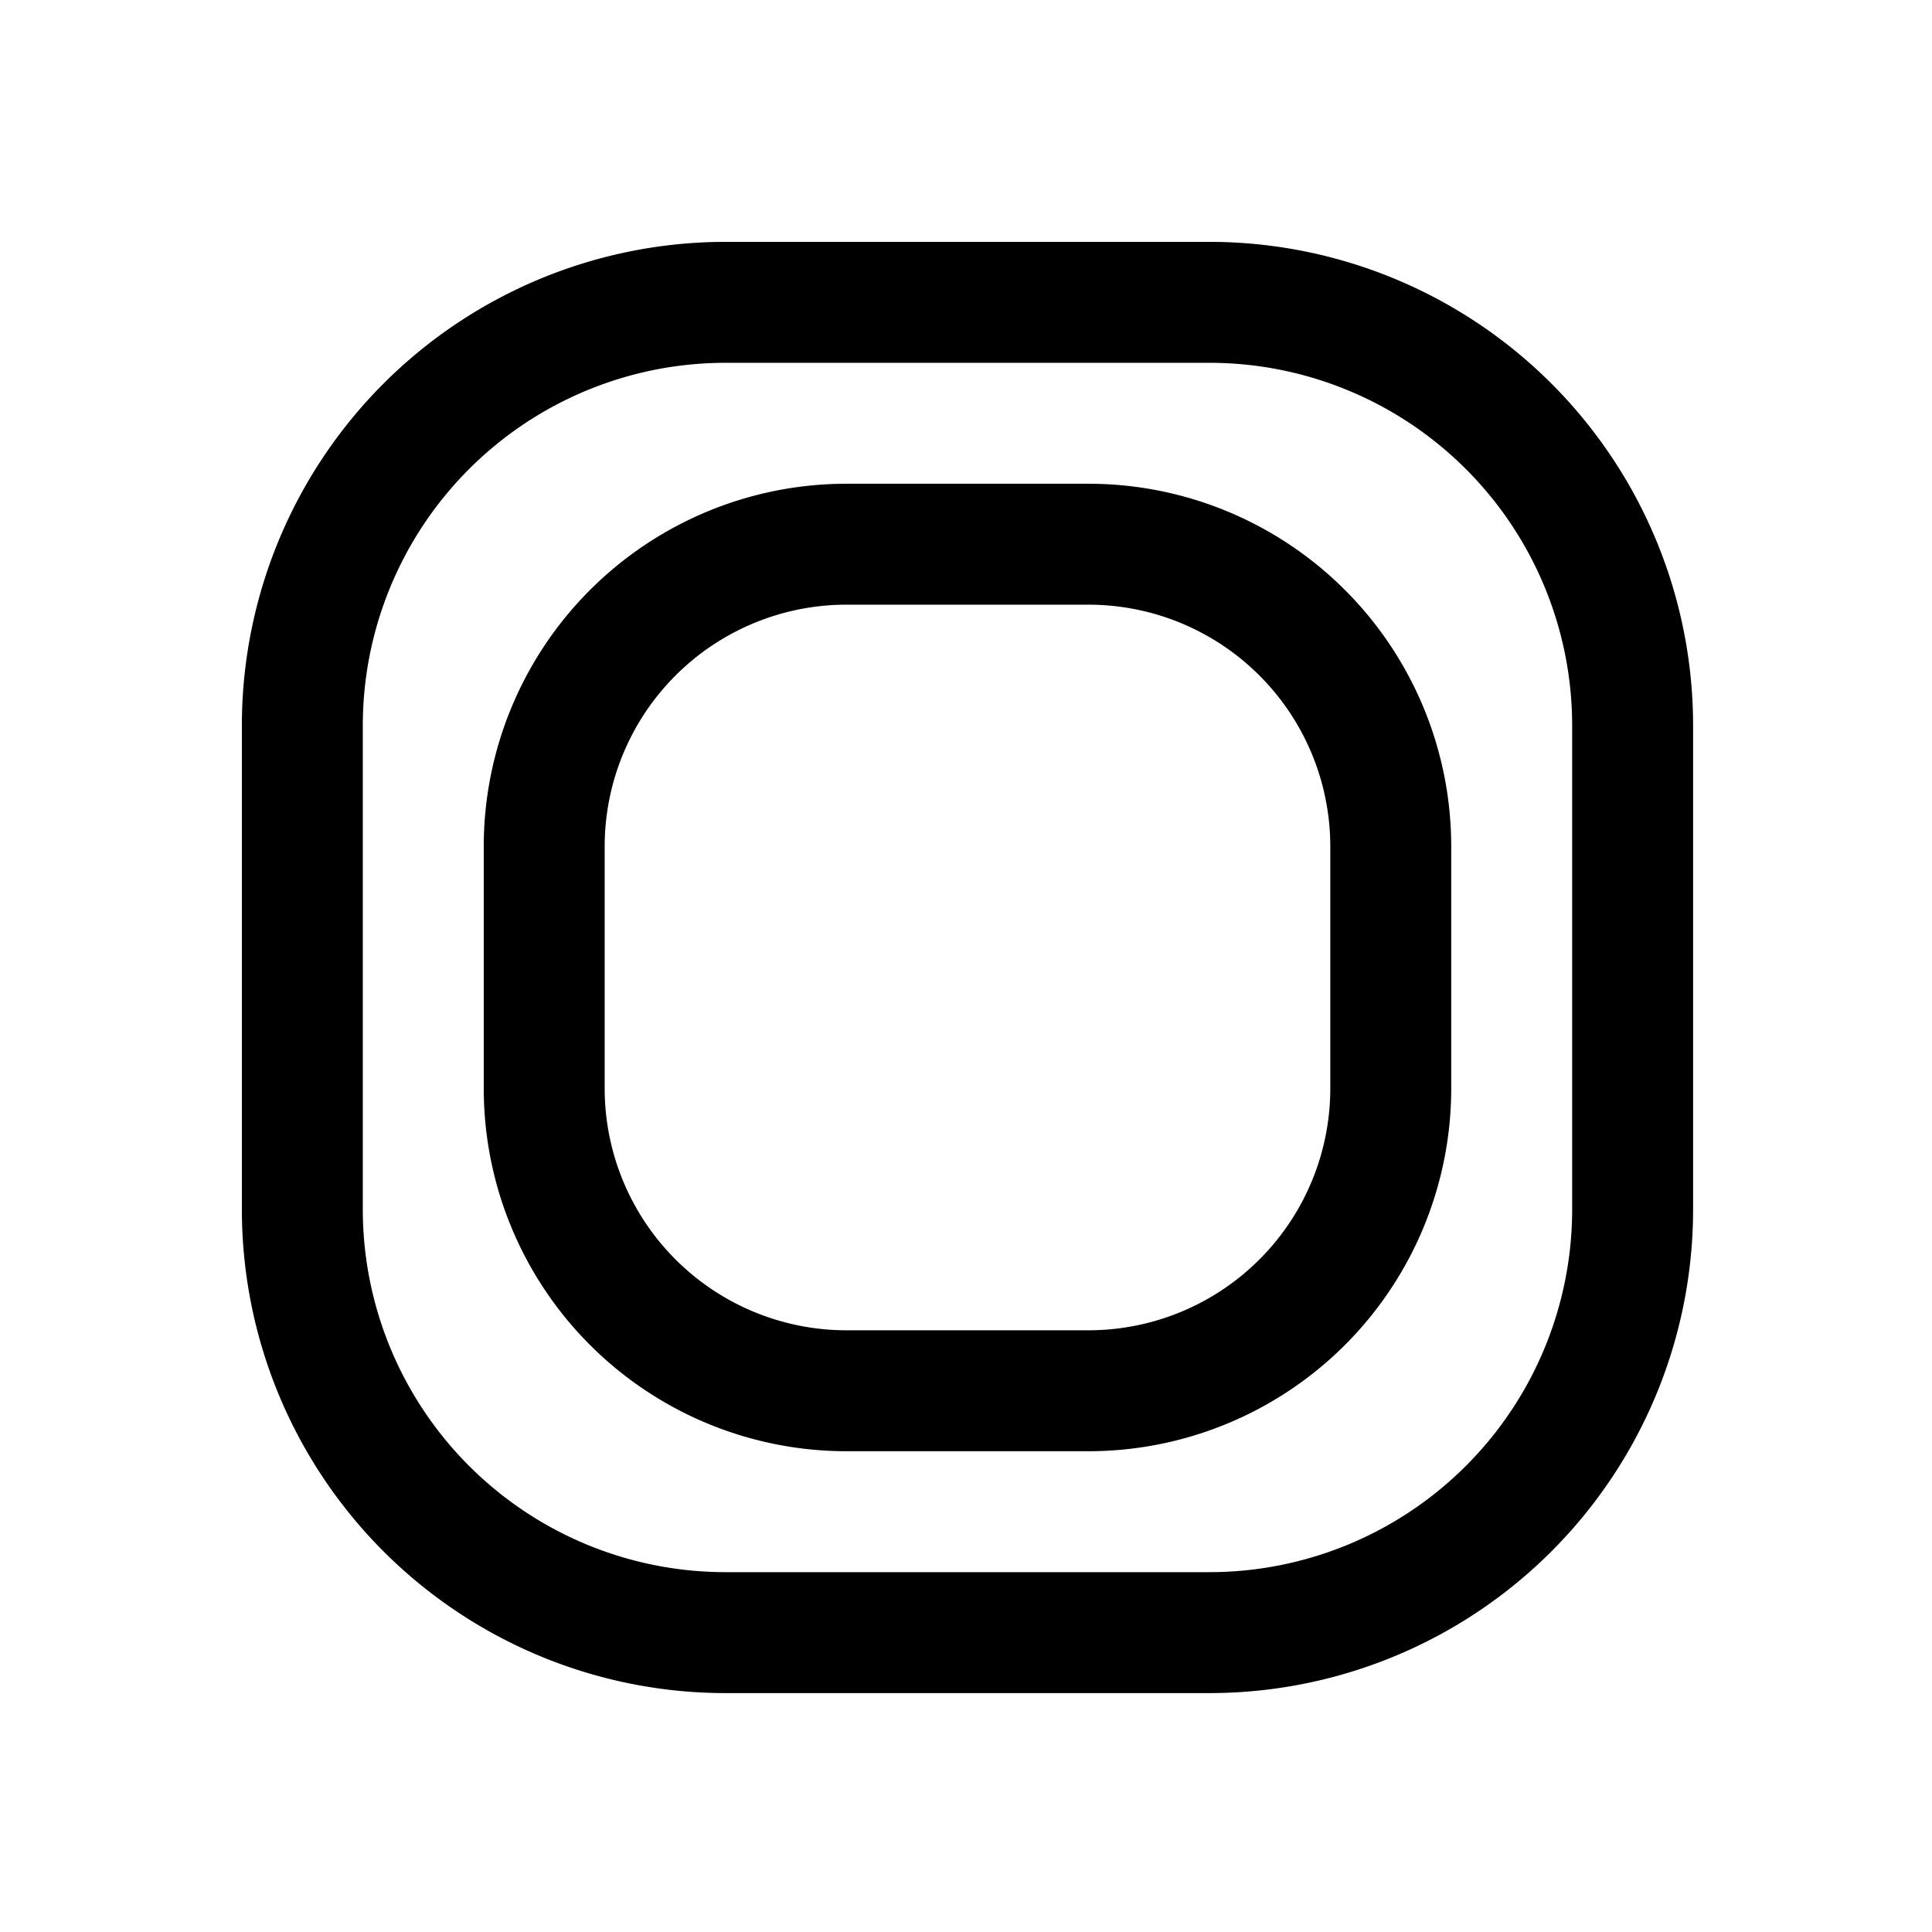 <svg width="32" height="32" viewBox="0 0 8.467 8.467" xmlns="http://www.w3.org/2000/svg"><path style="fill:#000;stroke-width:0" d="M12 4a8 8 0 0 0-8 8v8a8 8 0 0 0 8 8h8a8 8 0 0 0 8-8v-8a8 8 0 0 0-8-8Zm0 2h8a6 6 0 0 1 6 6v8a6 6 0 0 1-6 6h-8a6 6 0 0 1-6-6v-8a6 6 0 0 1 6-6z" transform="scale(.265)"/><path style="fill:#000;stroke-width:0" d="M14 8a6 6 0 0 0-6 6v4a6 6 0 0 0 6 6h4a6 6 0 0 0 6-6v-4a6 6 0 0 0-6-6Zm0 2h4a4 4 0 0 1 4 4v4a4 4 0 0 1-4 4h-4a4 4 0 0 1-4-4v-4a4 4 0 0 1 4-4z" transform="scale(.265)"/></svg>